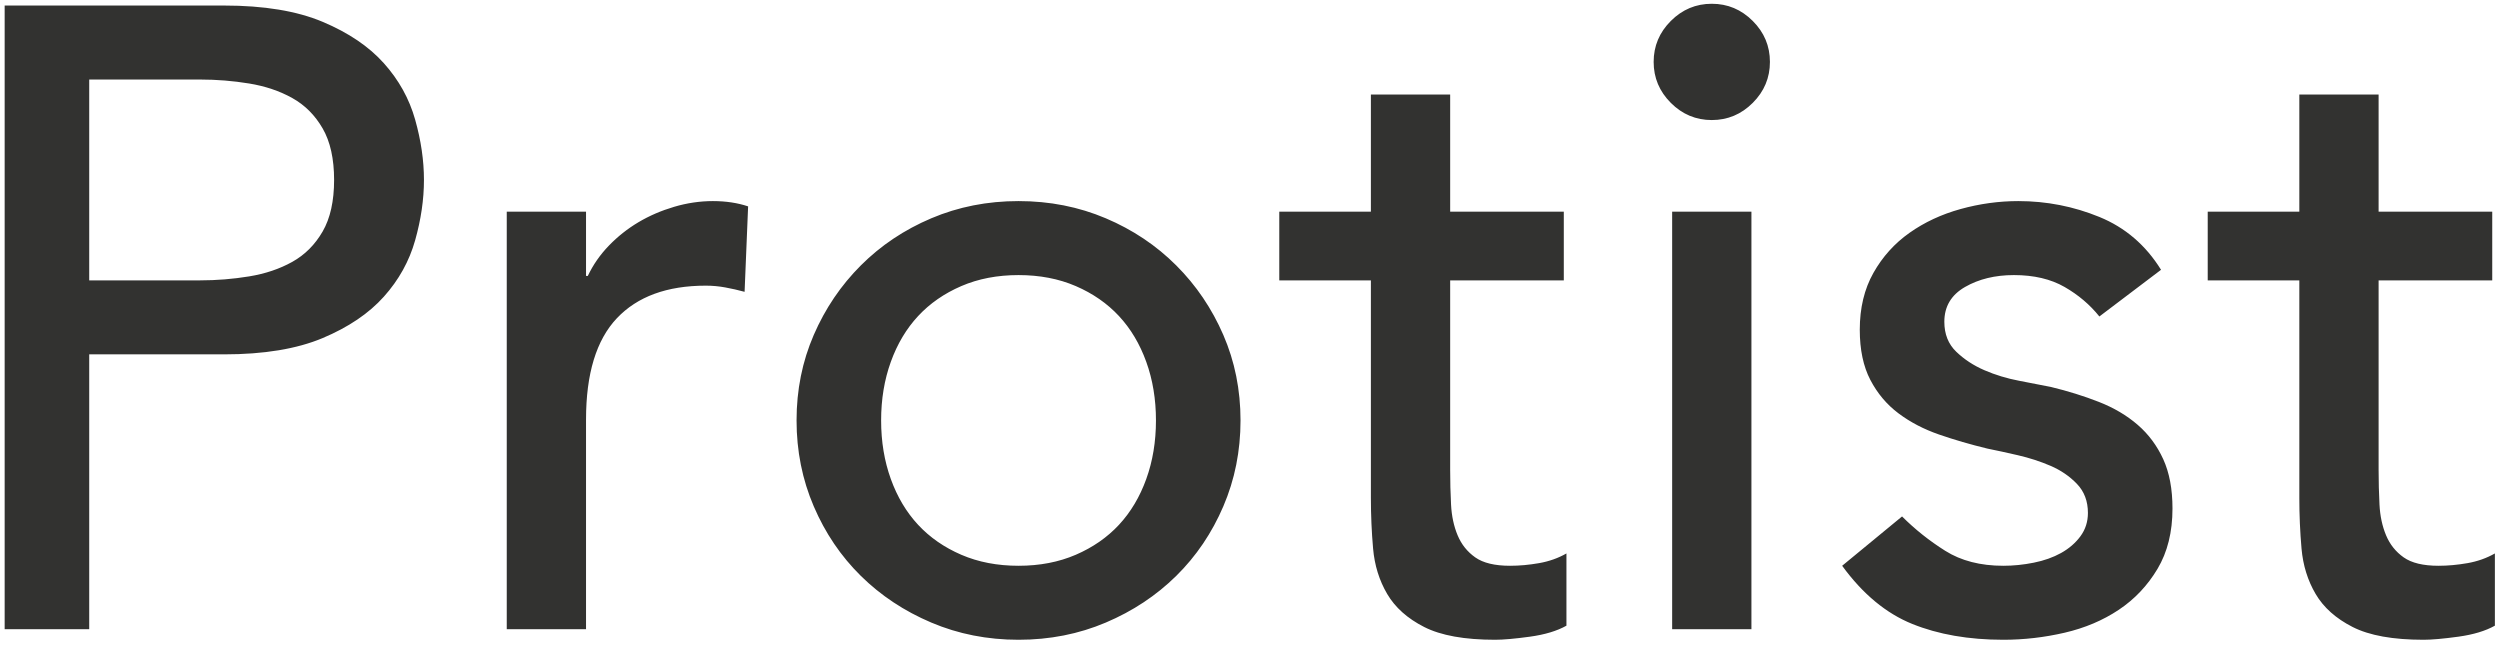 <?xml version="1.0" encoding="UTF-8" standalone="no"?>
<svg width="298px" height="77px" viewBox="0 0 298 77" version="1.1" xmlns="http://www.w3.org/2000/svg" xmlns:xlink="http://www.w3.org/1999/xlink">
    <!-- Generator: Sketch 48.1 (47250) - http://www.bohemiancoding.com/sketch -->
    <title>Protist</title>
    <desc>Created with Sketch.</desc>
    <defs></defs>
    <g id="Learn-Copy" stroke="none" stroke-width="1" fill="none" fill-rule="evenodd" transform="translate(-100, -868)">
        <path d="M100.555,868.66 L126.7,868.66 C131.46,868.66 135.38,869.307 138.46,870.602 C141.54,871.898 143.972,873.542 145.757,875.538 C147.543,877.533 148.785,879.772 149.485,882.258 C150.185,884.743 150.535,887.14 150.535,889.45 C150.535,891.76 150.185,894.157 149.485,896.643 C148.785,899.128 147.543,901.367 145.757,903.362 C143.972,905.358 141.54,907.002 138.46,908.298 C135.38,909.593 131.46,910.24 126.7,910.24 L110.635,910.24 L110.635,943 L100.555,943 L100.555,868.66 Z M110.635,901.42 L123.865,901.42 C125.825,901.42 127.767,901.263 129.692,900.947 C131.618,900.632 133.332,900.055 134.838,899.215 C136.343,898.375 137.55,897.168 138.46,895.592 C139.37,894.017 139.825,891.97 139.825,889.45 C139.825,886.93 139.37,884.883 138.46,883.308 C137.55,881.732 136.343,880.525 134.838,879.685 C133.332,878.845 131.618,878.268 129.692,877.952 C127.767,877.637 125.825,877.48 123.865,877.48 L110.635,877.48 L110.635,901.42 Z M160.405,893.23 L169.855,893.23 L169.855,900.895 L170.065,900.895 C170.695,899.565 171.535,898.358 172.585,897.273 C173.635,896.187 174.807,895.26 176.102,894.49 C177.398,893.72 178.815,893.108 180.355,892.653 C181.895,892.197 183.435,891.97 184.975,891.97 C186.515,891.97 187.915,892.18 189.175,892.6 L188.755,902.785 C187.985,902.575 187.215,902.4 186.445,902.26 C185.675,902.12 184.905,902.05 184.135,902.05 C179.515,902.05 175.98,903.345 173.53,905.935 C171.08,908.525 169.855,912.55 169.855,918.01 L169.855,943 L160.405,943 L160.405,893.23 Z M205.03,918.115 C205.03,920.635 205.415,922.962 206.185,925.097 C206.955,927.233 208.04,929.052 209.44,930.558 C210.84,932.063 212.555,933.252 214.585,934.128 C216.615,935.003 218.89,935.44 221.41,935.44 C223.93,935.44 226.205,935.003 228.235,934.128 C230.265,933.252 231.98,932.063 233.38,930.558 C234.78,929.052 235.865,927.233 236.635,925.097 C237.405,922.962 237.79,920.635 237.79,918.115 C237.79,915.595 237.405,913.268 236.635,911.133 C235.865,908.997 234.78,907.178 233.38,905.673 C231.98,904.167 230.265,902.978 228.235,902.102 C226.205,901.227 223.93,900.79 221.41,900.79 C218.89,900.79 216.615,901.227 214.585,902.102 C212.555,902.978 210.84,904.167 209.44,905.673 C208.04,907.178 206.955,908.997 206.185,911.133 C205.415,913.268 205.03,915.595 205.03,918.115 Z M194.95,918.115 C194.95,914.475 195.632,911.08 196.998,907.93 C198.363,904.78 200.235,902.015 202.615,899.635 C204.995,897.255 207.795,895.383 211.015,894.018 C214.235,892.652 217.7,891.97 221.41,891.97 C225.12,891.97 228.585,892.652 231.805,894.018 C235.025,895.383 237.825,897.255 240.205,899.635 C242.585,902.015 244.457,904.78 245.822,907.93 C247.188,911.08 247.87,914.475 247.87,918.115 C247.87,921.755 247.188,925.167 245.822,928.352 C244.457,931.538 242.585,934.302 240.205,936.648 C237.825,938.993 235.025,940.847 231.805,942.212 C228.585,943.578 225.12,944.26 221.41,944.26 C217.7,944.26 214.235,943.578 211.015,942.212 C207.795,940.847 204.995,938.993 202.615,936.648 C200.235,934.302 198.363,931.538 196.998,928.352 C195.632,925.167 194.95,921.755 194.95,918.115 Z M286.405,901.42 L272.86,901.42 L272.86,923.995 C272.86,925.395 272.895,926.777 272.965,928.143 C273.035,929.508 273.297,930.732 273.752,931.817 C274.208,932.903 274.907,933.777 275.853,934.442 C276.798,935.108 278.18,935.44 280,935.44 C281.12,935.44 282.275,935.335 283.465,935.125 C284.655,934.915 285.74,934.53 286.72,933.97 L286.72,942.58 C285.6,943.21 284.148,943.647 282.363,943.893 C280.577,944.138 279.195,944.26 278.215,944.26 C274.575,944.26 271.758,943.753 269.762,942.737 C267.767,941.722 266.298,940.41 265.353,938.8 C264.407,937.19 263.848,935.388 263.673,933.393 C263.497,931.397 263.41,929.385 263.41,927.355 L263.41,901.42 L252.49,901.42 L252.49,893.23 L263.41,893.23 L263.41,879.265 L272.86,879.265 L272.86,893.23 L286.405,893.23 L286.405,901.42 Z M299.32,893.23 L308.77,893.23 L308.77,943 L299.32,943 L299.32,893.23 Z M297.115,875.38 C297.115,873.49 297.797,871.863 299.163,870.497 C300.528,869.132 302.155,868.45 304.045,868.45 C305.935,868.45 307.562,869.132 308.928,870.497 C310.293,871.863 310.975,873.49 310.975,875.38 C310.975,877.27 310.293,878.897 308.928,880.263 C307.562,881.628 305.935,882.31 304.045,882.31 C302.155,882.31 300.528,881.628 299.163,880.263 C297.797,878.897 297.115,877.27 297.115,875.38 Z M350.245,905.725 C349.125,904.325 347.743,903.153 346.098,902.207 C344.452,901.262 342.44,900.79 340.06,900.79 C337.82,900.79 335.878,901.262 334.233,902.207 C332.587,903.153 331.765,904.535 331.765,906.355 C331.765,907.825 332.237,909.015 333.183,909.925 C334.128,910.835 335.247,911.57 336.543,912.13 C337.838,912.69 339.22,913.11 340.69,913.39 C342.16,913.67 343.42,913.915 344.47,914.125 C346.5,914.615 348.407,915.21 350.192,915.91 C351.978,916.61 353.517,917.52 354.812,918.64 C356.108,919.76 357.122,921.125 357.858,922.735 C358.593,924.345 358.96,926.305 358.96,928.615 C358.96,931.415 358.365,933.812 357.175,935.808 C355.985,937.803 354.445,939.43 352.555,940.69 C350.665,941.95 348.513,942.86 346.098,943.42 C343.682,943.98 341.25,944.26 338.8,944.26 C334.67,944.26 331.048,943.63 327.933,942.37 C324.817,941.11 322.035,938.8 319.585,935.44 L326.725,929.56 C328.265,931.1 329.98,932.465 331.87,933.655 C333.76,934.845 336.07,935.44 338.8,935.44 C339.99,935.44 341.197,935.318 342.423,935.072 C343.648,934.827 344.732,934.443 345.678,933.918 C346.623,933.392 347.392,932.728 347.988,931.923 C348.583,931.117 348.88,930.19 348.88,929.14 C348.88,927.74 348.443,926.585 347.567,925.675 C346.692,924.765 345.643,924.048 344.418,923.523 C343.192,922.997 341.898,922.578 340.533,922.263 C339.167,921.947 337.96,921.685 336.91,921.475 C334.88,920.985 332.955,920.425 331.135,919.795 C329.315,919.165 327.705,918.325 326.305,917.275 C324.905,916.225 323.785,914.895 322.945,913.285 C322.105,911.675 321.685,909.68 321.685,907.3 C321.685,904.71 322.227,902.453 323.312,900.528 C324.398,898.602 325.832,897.01 327.618,895.75 C329.403,894.49 331.432,893.545 333.707,892.915 C335.983,892.285 338.275,891.97 340.585,891.97 C343.945,891.97 347.165,892.6 350.245,893.86 C353.325,895.12 355.775,897.22 357.595,900.16 L350.245,905.725 Z M397.075,901.42 L383.53,901.42 L383.53,923.995 C383.53,925.395 383.565,926.777 383.635,928.143 C383.705,929.508 383.967,930.732 384.423,931.817 C384.878,932.903 385.577,933.777 386.522,934.442 C387.468,935.108 388.85,935.44 390.67,935.44 C391.79,935.44 392.945,935.335 394.135,935.125 C395.325,934.915 396.41,934.53 397.39,933.97 L397.39,942.58 C396.27,943.21 394.818,943.647 393.033,943.893 C391.247,944.138 389.865,944.26 388.885,944.26 C385.245,944.26 382.428,943.753 380.433,942.737 C378.437,941.722 376.968,940.41 376.022,938.8 C375.077,937.19 374.518,935.388 374.342,933.393 C374.167,931.397 374.08,929.385 374.08,927.355 L374.08,901.42 L363.16,901.42 L363.16,893.23 L374.08,893.23 L374.08,879.265 L383.53,879.265 L383.53,893.23 L397.075,893.23 L397.075,901.42 Z" id="Protist" fill="#323230"></path>
    </g>
</svg>